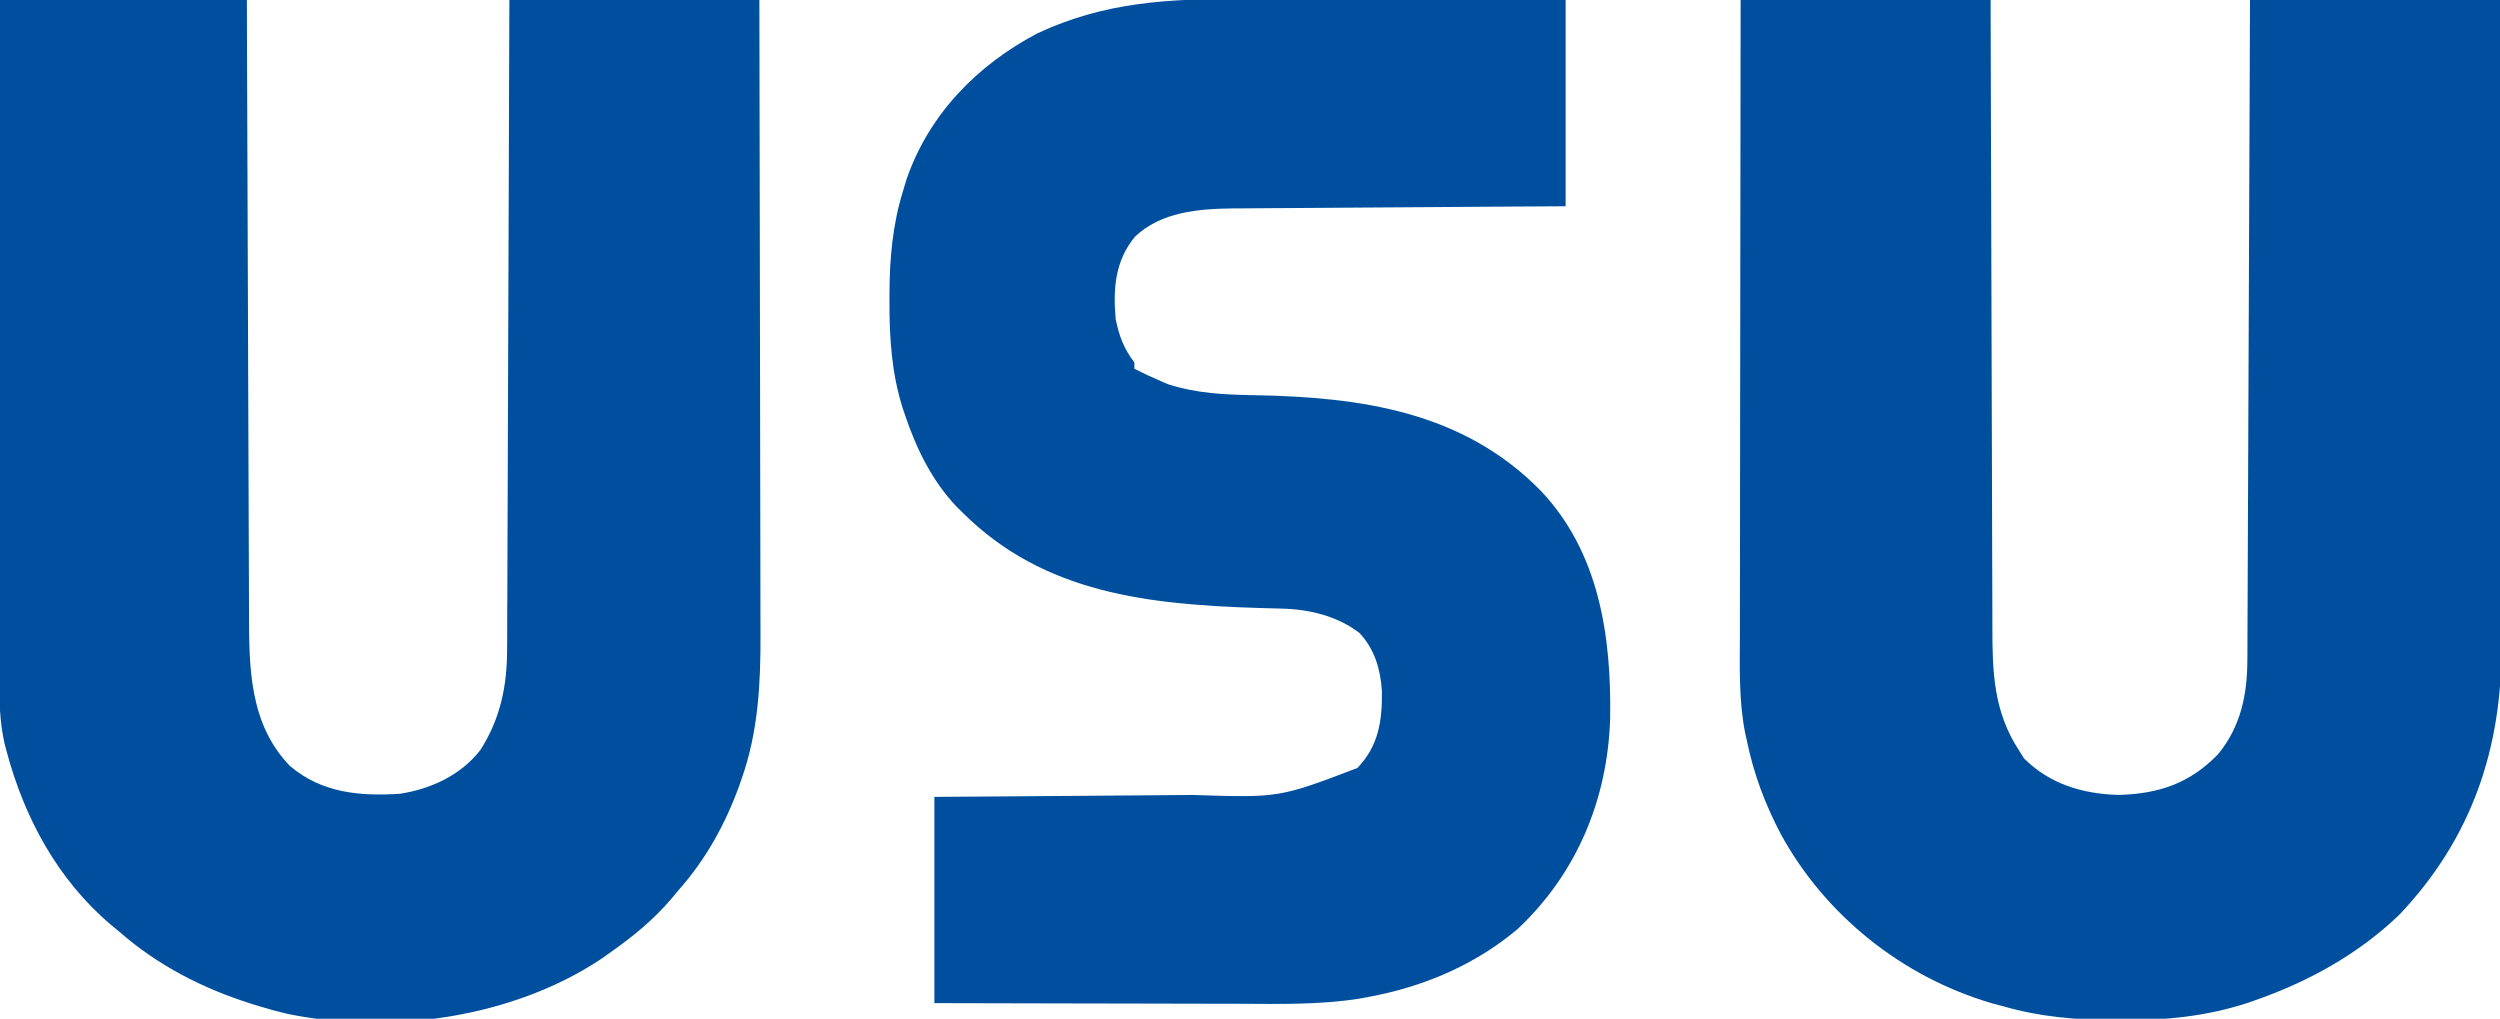 <?xml version="1.0" encoding="UTF-8"?>
<svg version="1.1" xmlns="http://www.w3.org/2000/svg" width="800" height="326">
<path d="M0 0 C26.4 0 52.8 0 80 0 C80.015 6.571 80.029 13.143 80.044 19.913 C80.095 41.622 80.161 63.331 80.236 85.04 C80.281 98.203 80.32 111.365 80.346 124.528 C80.369 136.003 80.403 147.478 80.449 158.953 C80.473 165.026 80.491 171.1 80.498 177.173 C80.504 182.896 80.524 188.618 80.554 194.341 C80.563 196.435 80.567 198.53 80.565 200.624 C80.557 214.946 80.925 227.631 89 240 C89.557 240.887 90.114 241.774 90.688 242.688 C98.931 250.931 109.532 254.074 120.938 254.375 C133.784 254.038 143.743 250.692 152.75 241.375 C160.074 232.536 162.145 222.163 162.158 211.047 C162.163 210.144 162.168 209.241 162.173 208.311 C162.189 205.287 162.197 202.262 162.205 199.237 C162.215 197.069 162.225 194.901 162.235 192.732 C162.262 186.845 162.283 180.957 162.303 175.069 C162.325 168.916 162.353 162.763 162.379 156.611 C162.429 144.959 162.474 133.307 162.517 121.656 C162.567 108.391 162.622 95.126 162.677 81.862 C162.791 54.574 162.897 27.287 163 0 C189.4 0 215.8 0 243 0 C243.088 28.451 243.162 56.901 243.204 85.352 C243.209 88.721 243.214 92.09 243.22 95.459 C243.221 96.13 243.222 96.8 243.223 97.491 C243.24 108.309 243.272 119.127 243.309 129.945 C243.346 141.069 243.368 152.193 243.376 163.317 C243.382 169.555 243.394 175.793 243.423 182.031 C243.45 187.918 243.458 193.804 243.452 199.691 C243.454 201.837 243.461 203.983 243.477 206.129 C243.705 239.412 234.006 268.174 210.875 292.625 C197.657 305.397 181.297 314.366 164 320.312 C163.338 320.543 162.675 320.774 161.993 321.011 C148.769 325.288 135.561 326.554 121.75 326.438 C120.989 326.435 120.227 326.432 119.443 326.429 C107.244 326.364 95.77 325.401 84 322 C82.725 321.661 81.45 321.322 80.137 320.973 C51.645 312.518 27.094 292.951 12.863 266.92 C7.801 257.296 4.186 247.681 2 237 C1.833 236.265 1.666 235.53 1.493 234.773 C-0.615 224.25 -0.265 213.663 -0.227 202.983 C-0.226 200.765 -0.227 198.546 -0.228 196.328 C-0.229 190.335 -0.217 184.342 -0.203 178.349 C-0.19 172.075 -0.189 165.801 -0.187 159.527 C-0.181 149.006 -0.169 138.485 -0.151 127.964 C-0.132 117.133 -0.118 106.302 -0.11 95.471 C-0.109 94.802 -0.109 94.133 -0.108 93.444 C-0.106 90.088 -0.103 86.732 -0.101 83.376 C-0.08 55.584 -0.043 27.792 0 0 Z " fill="#004F9F" transform="translate(557,0)"/>
<path d="M0 0 C26.07 0 52.14 0 79 0 C79.02 6.42 79.04 12.84 79.06 19.454 C79.127 40.664 79.205 61.874 79.288 83.085 C79.338 95.944 79.384 108.804 79.422 121.664 C79.455 132.875 79.495 144.087 79.543 155.298 C79.568 161.232 79.59 167.165 79.603 173.099 C79.616 178.691 79.638 184.282 79.667 189.873 C79.676 191.919 79.682 193.965 79.684 196.011 C79.705 213.639 79.748 231.566 92.762 245.094 C102.94 253.762 115.148 254.843 128 254 C137.868 252.502 147.465 248.047 153.691 240.039 C160.152 229.972 162.306 219.366 162.278 207.559 C162.287 206.217 162.287 206.217 162.296 204.848 C162.313 201.88 162.316 198.913 162.319 195.945 C162.328 193.805 162.338 191.666 162.349 189.527 C162.377 183.74 162.392 177.954 162.405 172.167 C162.42 166.112 162.447 160.057 162.473 154.002 C162.519 142.545 162.556 131.089 162.589 119.632 C162.628 106.585 162.677 93.537 162.727 80.49 C162.831 53.66 162.918 26.83 163 0 C189.4 0 215.8 0 243 0 C243.068 28.634 243.123 57.269 243.155 85.903 C243.171 99.2 243.192 112.497 243.226 125.793 C243.256 137.389 243.276 148.985 243.282 160.581 C243.286 166.715 243.295 172.849 243.317 178.983 C243.338 184.77 243.344 190.556 243.339 196.343 C243.34 198.454 243.346 200.566 243.358 202.677 C243.44 218.404 242.664 234.079 237.375 249.062 C237.124 249.79 236.873 250.518 236.615 251.268 C232.125 263.716 225.824 275.114 217 285 C216.326 285.816 215.652 286.632 214.957 287.473 C209.085 294.393 202.387 299.816 195 305 C194.004 305.701 193.007 306.402 191.98 307.125 C163.73 325.693 124.952 331.214 92 324.438 C88.96 323.739 85.982 322.916 83 322 C82.208 321.759 81.416 321.517 80.6 321.269 C64.816 316.285 50.473 308.959 38 298 C37.194 297.337 36.389 296.675 35.559 295.992 C18.375 281.417 7.704 261.597 2 240 C1.82 239.322 1.64 238.644 1.454 237.946 C-0.809 227.695 -0.264 217.164 -0.227 206.73 C-0.226 204.472 -0.227 202.214 -0.228 199.956 C-0.229 193.852 -0.217 187.747 -0.203 181.643 C-0.19 175.254 -0.189 168.865 -0.187 162.476 C-0.181 151.761 -0.169 141.046 -0.151 130.331 C-0.132 119.299 -0.118 108.267 -0.11 97.235 C-0.109 96.554 -0.109 95.873 -0.108 95.171 C-0.106 91.754 -0.103 88.336 -0.101 84.919 C-0.08 56.613 -0.043 28.306 0 0 Z " fill="#004F9F" transform="translate(0,0)"/>
<path d="M0 0 C3.657 0.019 7.314 0.021 10.97 0.024 C17.869 0.033 24.767 0.058 31.666 0.088 C41.006 0.128 50.347 0.144 59.687 0.162 C74.366 0.19 89.044 0.25 103.723 0.304 C103.723 22.084 103.723 43.864 103.723 66.304 C95.549 66.353 87.375 66.402 78.954 66.453 C73.102 66.493 67.251 66.534 61.399 66.577 C53.828 66.632 46.257 66.684 38.686 66.726 C32.047 66.763 25.407 66.809 18.768 66.862 C16.24 66.881 13.712 66.896 11.184 66.908 C7.632 66.925 4.08 66.954 0.528 66.985 C-0.507 66.987 -1.543 66.99 -2.61 66.992 C-13.638 67.117 -25.837 68.078 -34.164 76.128 C-40.466 83.896 -41.098 92.623 -40.277 102.304 C-39.175 107.815 -37.66 111.832 -34.277 116.304 C-34.277 116.964 -34.277 117.624 -34.277 118.304 C-31.461 119.741 -28.627 121.076 -25.714 122.304 C-24.95 122.634 -24.186 122.964 -23.398 123.304 C-14.328 126.21 -5.269 126.609 4.2 126.767 C38.113 127.372 70.861 131.948 95.723 157.304 C114.496 177.055 118.396 203.976 117.973 230.16 C117.18 255.966 107.386 279.685 88.473 297.492 C74.825 309.058 58.21 316.087 40.723 319.304 C39.828 319.474 38.933 319.644 38.01 319.819 C25.125 321.889 12.18 321.563 -0.837 321.507 C-4.272 321.494 -7.708 321.493 -11.143 321.491 C-17.623 321.485 -24.104 321.468 -30.585 321.448 C-38.7 321.424 -46.816 321.413 -54.931 321.402 C-69.38 321.382 -83.828 321.342 -98.277 321.304 C-98.277 299.524 -98.277 277.744 -98.277 255.304 C-90.978 255.255 -83.68 255.206 -76.16 255.156 C-71.502 255.12 -66.845 255.084 -62.187 255.046 C-54.814 254.986 -47.441 254.928 -40.068 254.882 C-34.116 254.845 -28.164 254.799 -22.212 254.746 C-19.955 254.728 -17.698 254.713 -15.44 254.701 C12.098 255.583 12.098 255.583 37.098 246.054 C43.891 238.938 45.051 230.99 44.934 221.437 C44.461 214.413 42.632 208.048 37.731 202.839 C30.615 197.399 21.675 195.267 12.883 195.058 C11.748 195.027 10.614 194.995 9.444 194.963 C8.237 194.931 7.03 194.899 5.786 194.867 C-29.447 193.751 -63.154 190.38 -89.277 164.304 C-89.9 163.693 -90.522 163.082 -91.164 162.453 C-99.041 154.133 -104.02 143.924 -107.652 133.179 C-107.891 132.476 -108.129 131.773 -108.375 131.049 C-111.954 119.778 -112.685 108.509 -112.652 96.742 C-112.652 96.04 -112.652 95.339 -112.651 94.616 C-112.617 83.133 -111.69 72.318 -108.277 61.304 C-107.926 60.136 -107.576 58.968 -107.214 57.765 C-100.043 36.898 -84.611 21.147 -65.339 10.992 C-43.884 0.932 -23.285 -0.142 0 0 Z " fill="#004F9F" transform="translate(397.277,-0.304)"/>
</svg>

